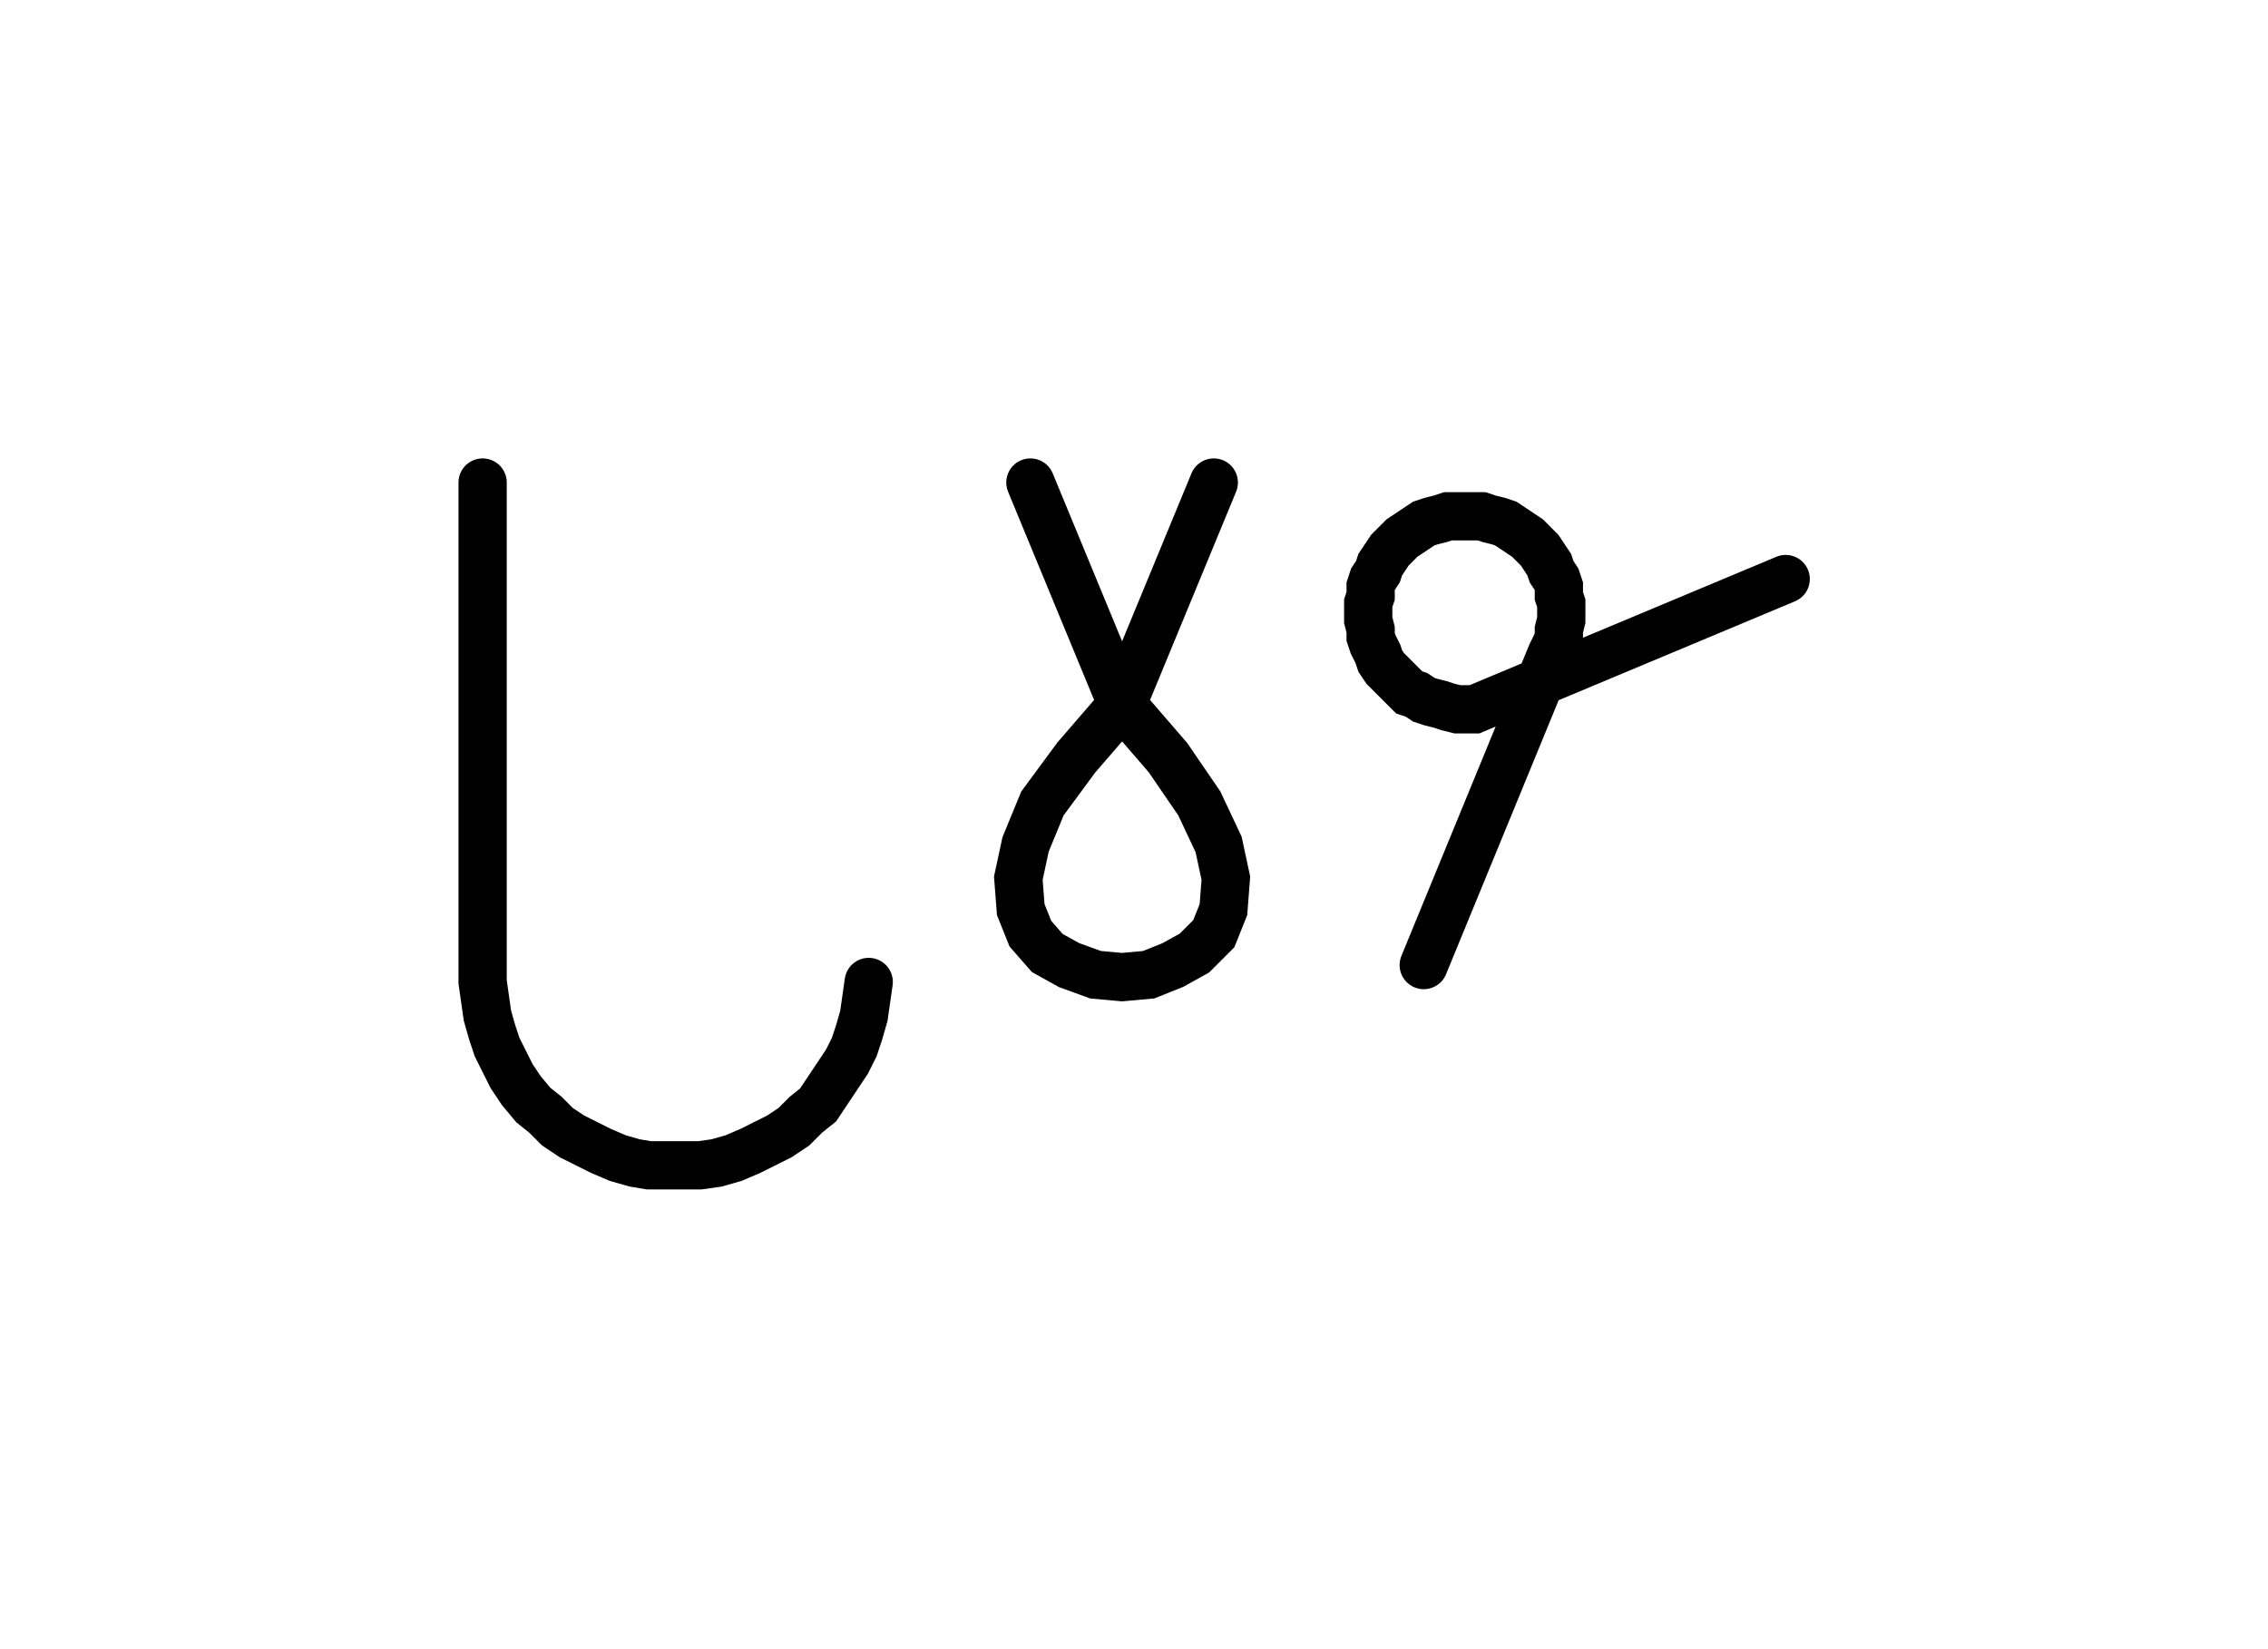 <svg xmlns="http://www.w3.org/2000/svg" width="93.987" height="68.341" style="fill:none; stroke-linecap:round;">
    <rect width="100%" height="100%" fill="#FFFFFF" />
<path stroke="#000000" stroke-width="2" d="M 90,50" />
<path stroke="#000000" stroke-width="2" d="M 20,20 20,40 20,40.7 20.1,41.4 20.2,42.1 20.4,42.8 20.6,43.4 20.9,44 21.2,44.6 21.6,45.2 22.1,45.8 22.6,46.2 23.1,46.7 23.7,47.1 24.3,47.4 24.9,47.7 25.6,48 26.3,48.2 26.9,48.3 27.6,48.3 28.3,48.3 29,48.3 29.7,48.2 30.4,48 31.1,47.7 31.7,47.4 32.3,47.1 32.9,46.7 33.4,46.2 33.9,45.8 34.3,45.2 34.7,44.6 35.1,44 35.4,43.4 35.6,42.8 35.8,42.1 35.9,41.4 36,40.7" />
<path stroke="#000000" stroke-width="2" d="M 42.7,70" />
<path stroke="#000000" stroke-width="2" d="M 42.7,20 46.5,29.2" />
<path stroke="#000000" stroke-width="2" d="M 46.5,29.2 48.4,31.4 49.7,33.3 50.5,35 50.8,36.4 50.7,37.7 50.3,38.7 49.5,39.5 48.6,40 47.6,40.4 46.5,40.5 45.4,40.4 44.3,40 43.4,39.5 42.7,38.7 42.3,37.7 42.2,36.4 42.5,35 43.2,33.3 44.6,31.4 46.5,29.2 50.3,20" />
<path stroke="#000000" stroke-width="2" d="M 57,70" />
<path stroke="#000000" stroke-width="2" d="M 59,40 64.3,27.1 64.5,26.7 64.6,26.4 64.6,26.1 64.7,25.7 64.7,25.4 64.7,25 64.6,24.7 64.6,24.3 64.5,24 64.3,23.7 64.2,23.4 64,23.1 63.8,22.8 63.5,22.5 63.3,22.3 63,22.1 62.7,21.9 62.4,21.7 62.1,21.6 61.7,21.5 61.4,21.4 61.1,21.4 60.7,21.4 60.4,21.4 60,21.4 59.7,21.5 59.3,21.6 59,21.7 58.7,21.9 58.4,22.1 58.1,22.3 57.9,22.5 57.6,22.8 57.4,23.1 57.2,23.4 57.1,23.7 56.9,24 56.8,24.3 56.8,24.7 56.7,25 56.7,25.4 56.7,25.7 56.8,26.1 56.8,26.4 56.9,26.7 57.1,27.1 57.2,27.4 57.4,27.7 57.6,27.9 57.9,28.2 58.1,28.4 58.4,28.7 58.7,28.8 59,29 59.3,29.1 59.7,29.2 60,29.3 60.4,29.4 60.7,29.4 61.1,29.4 74,24" />
</svg>